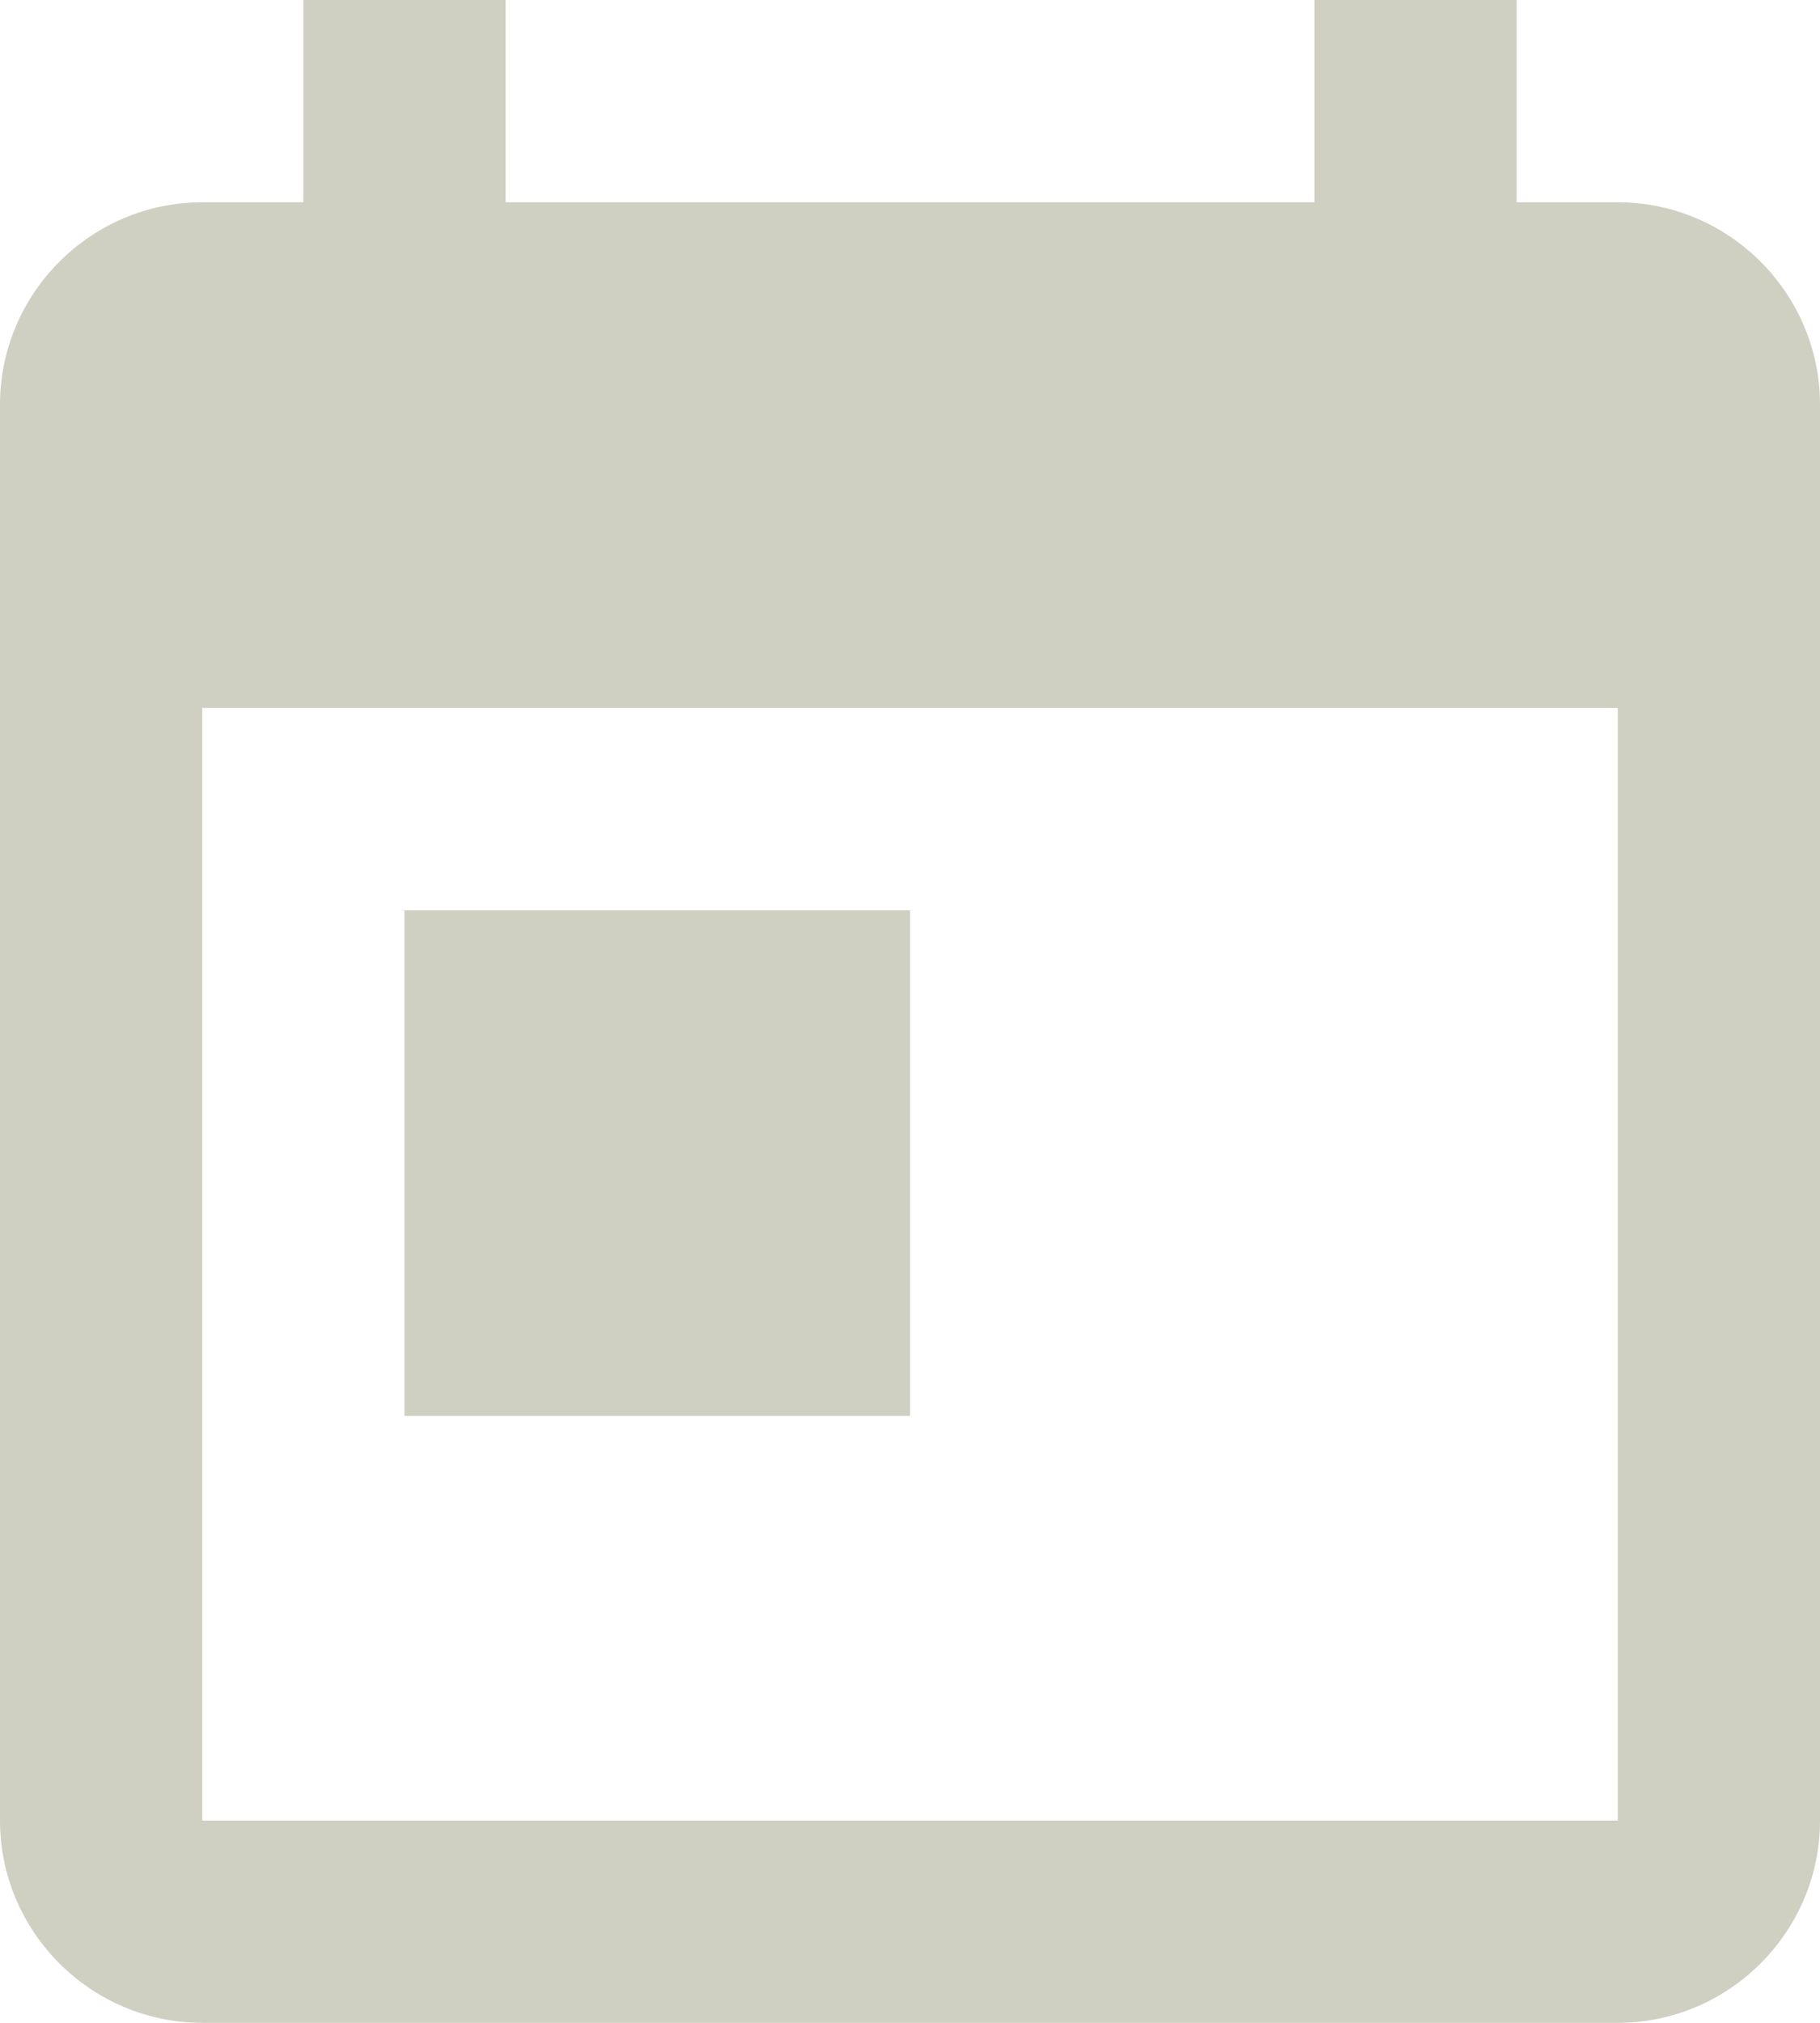 <?xml version="1.0" encoding="UTF-8" standalone="no"?>
<svg width="18px" height="20px" viewBox="0 0 18 20" version="1.1" xmlns="http://www.w3.org/2000/svg" xmlns:xlink="http://www.w3.org/1999/xlink" xmlns:sketch="http://www.bohemiancoding.com/sketch/ns">
    <!-- Generator: Sketch 3.2.2 (9983) - http://www.bohemiancoding.com/sketch -->
    <title>today</title>
    <desc>Created with Sketch.</desc>
    <defs></defs>
    <g id="Homepage" stroke="none" stroke-width="1" fill="none" fill-rule="evenodd" sketch:type="MSPage">
        <g id="homepage2-3" sketch:type="MSArtboardGroup" transform="translate(-387, -745)" fill="#CFD0C2">
            <g id="dates" sketch:type="MSLayerGroup" transform="translate(135, 715)">
                <g id="Group" transform="translate(20, 20)" sketch:type="MSShapeGroup">
                    <g id="today" transform="translate(232, 10)">
                        <path d="M16,2 L15,2 L15,0 L13,0 L13,2 L5,2 L5,0 L3,0 L3,2 L2,2 C0.9,2 0,2.9 0,4 L0,18 C0,19.1 0.9,20 2,20 L16,20 C17.1,20 18,19.1 18,18 L18,4 C18,2.9 17.1,2 16,2 L16,2 Z M16,18 L2,18 L2,7 L16,7 L16,18 L16,18 Z" id="Shape"></path>
                        <rect id="Rectangle-path" x="4" y="9" width="5" height="5"></rect>
                    </g>
                </g>
            </g>
        </g>
    </g>
</svg>
